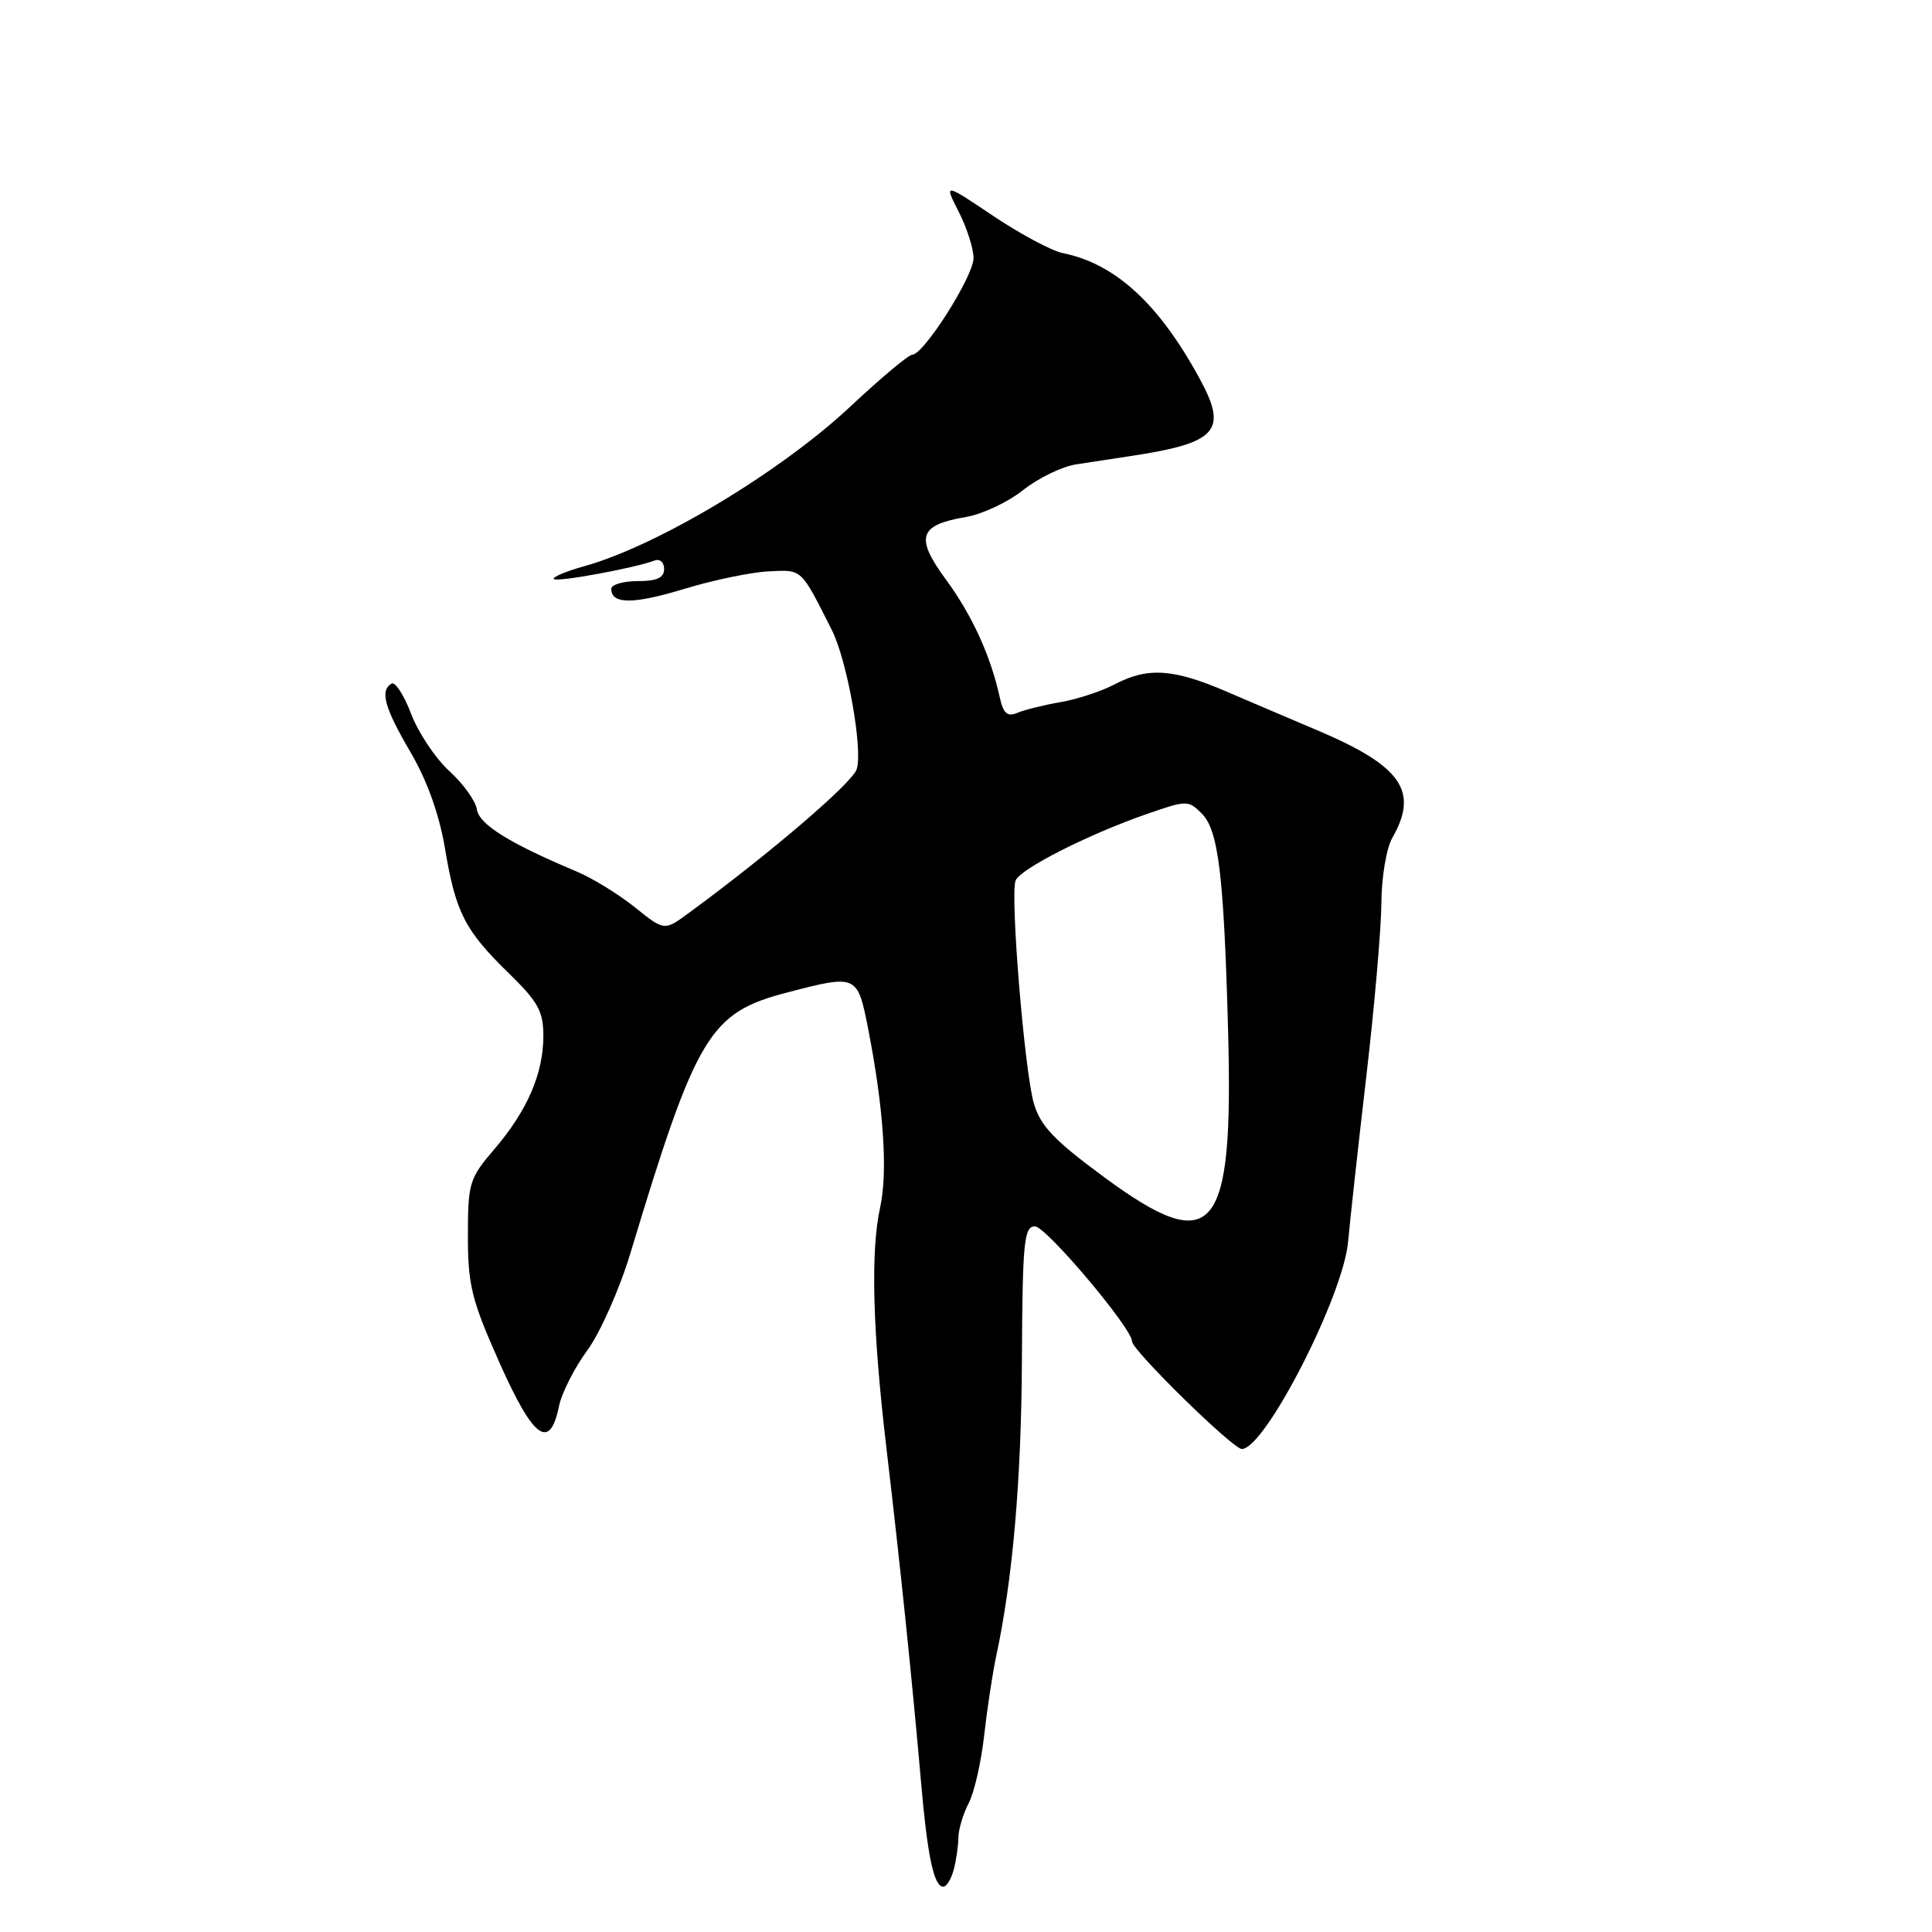 <?xml version="1.0" encoding="UTF-8" standalone="no"?>
<!DOCTYPE svg PUBLIC "-//W3C//DTD SVG 1.1//EN" "http://www.w3.org/Graphics/SVG/1.1/DTD/svg11.dtd" >
<svg xmlns="http://www.w3.org/2000/svg" xmlns:xlink="http://www.w3.org/1999/xlink" version="1.1" viewBox="0 0 256 256">
 <g >
 <path fill="currentColor"
d=" M 126.37 247.75 C 126.70 246.51 126.98 244.60 126.99 243.50 C 127.00 242.40 127.62 240.34 128.36 238.92 C 129.10 237.50 130.02 233.45 130.41 229.92 C 130.81 226.39 131.52 221.70 131.99 219.50 C 134.19 209.30 135.34 196.07 135.41 180.00 C 135.49 164.50 135.69 162.50 137.14 162.50 C 138.60 162.50 150.00 176.00 150.00 177.74 C 150.00 178.91 163.36 192.00 164.55 192.00 C 167.61 192.00 178.00 171.72 178.63 164.53 C 178.88 161.77 179.96 151.92 181.04 142.66 C 182.12 133.40 183.02 123.05 183.04 119.66 C 183.06 116.22 183.70 112.40 184.50 111.00 C 188.04 104.81 185.70 101.48 174.46 96.73 C 171.18 95.34 165.80 93.05 162.50 91.63 C 155.46 88.60 152.08 88.38 147.70 90.68 C 145.94 91.60 142.70 92.67 140.50 93.04 C 138.30 93.42 135.73 94.06 134.79 94.46 C 133.47 95.02 132.94 94.54 132.46 92.34 C 131.24 86.83 128.79 81.49 125.31 76.75 C 121.22 71.17 121.75 69.56 128.02 68.50 C 130.17 68.13 133.57 66.53 135.57 64.94 C 137.57 63.35 140.74 61.81 142.61 61.53 C 144.47 61.24 147.69 60.75 149.75 60.44 C 161.29 58.70 162.73 57.10 158.98 50.21 C 153.57 40.25 147.77 34.93 140.83 33.54 C 139.36 33.24 135.22 31.03 131.62 28.62 C 125.08 24.23 125.08 24.23 127.04 28.07 C 128.12 30.19 129.00 32.95 129.00 34.20 C 129.00 36.59 122.40 47.00 120.88 47.00 C 120.40 47.00 116.74 50.06 112.75 53.80 C 103.47 62.51 87.19 72.29 77.44 75.02 C 74.97 75.71 73.14 76.48 73.39 76.73 C 73.83 77.16 84.15 75.26 86.72 74.28 C 87.43 74.00 88.00 74.50 88.00 75.39 C 88.00 76.56 87.05 77.00 84.50 77.00 C 82.58 77.00 81.00 77.46 81.00 78.03 C 81.00 80.09 83.91 80.09 90.71 78.02 C 94.52 76.86 99.54 75.82 101.85 75.71 C 106.34 75.49 106.05 75.21 110.23 83.50 C 112.25 87.51 114.36 99.29 113.52 101.92 C 112.95 103.73 102.06 113.06 91.26 120.98 C 88.03 123.36 88.03 123.36 84.11 120.21 C 81.95 118.48 78.46 116.33 76.34 115.45 C 67.51 111.74 63.49 109.24 63.19 107.26 C 63.03 106.14 61.39 103.86 59.56 102.19 C 57.72 100.52 55.44 97.11 54.48 94.60 C 53.53 92.09 52.35 90.28 51.87 90.58 C 50.32 91.54 50.93 93.74 54.40 99.68 C 56.61 103.45 58.21 107.94 58.96 112.41 C 60.38 120.91 61.59 123.29 67.42 128.96 C 71.28 132.72 72.00 134.01 72.00 137.24 C 72.00 142.24 69.88 147.15 65.53 152.24 C 62.18 156.15 62.00 156.74 62.00 163.77 C 62.00 170.30 62.49 172.28 66.21 180.62 C 70.69 190.68 72.86 192.25 74.07 186.32 C 74.43 184.58 76.11 181.26 77.81 178.94 C 79.51 176.63 82.08 170.85 83.51 166.12 C 92.30 137.02 94.00 134.19 104.31 131.51 C 113.54 129.10 113.62 129.14 115.02 136.25 C 117.09 146.79 117.66 155.29 116.62 160.00 C 115.34 165.81 115.62 176.38 117.47 192.00 C 119.23 206.87 120.90 222.95 122.03 236.00 C 122.90 246.03 123.74 250.00 125.00 250.00 C 125.42 250.00 126.04 248.99 126.37 247.75 Z  M 146.29 155.97 C 139.69 151.11 137.86 149.19 136.99 146.21 C 135.75 141.92 133.83 118.60 134.57 116.68 C 135.16 115.14 144.28 110.52 151.96 107.86 C 157.24 106.02 157.47 106.02 159.24 107.80 C 161.45 110.01 162.17 115.92 162.73 136.62 C 163.46 163.63 160.85 166.69 146.29 155.97 Z "/>
</g>
</svg>